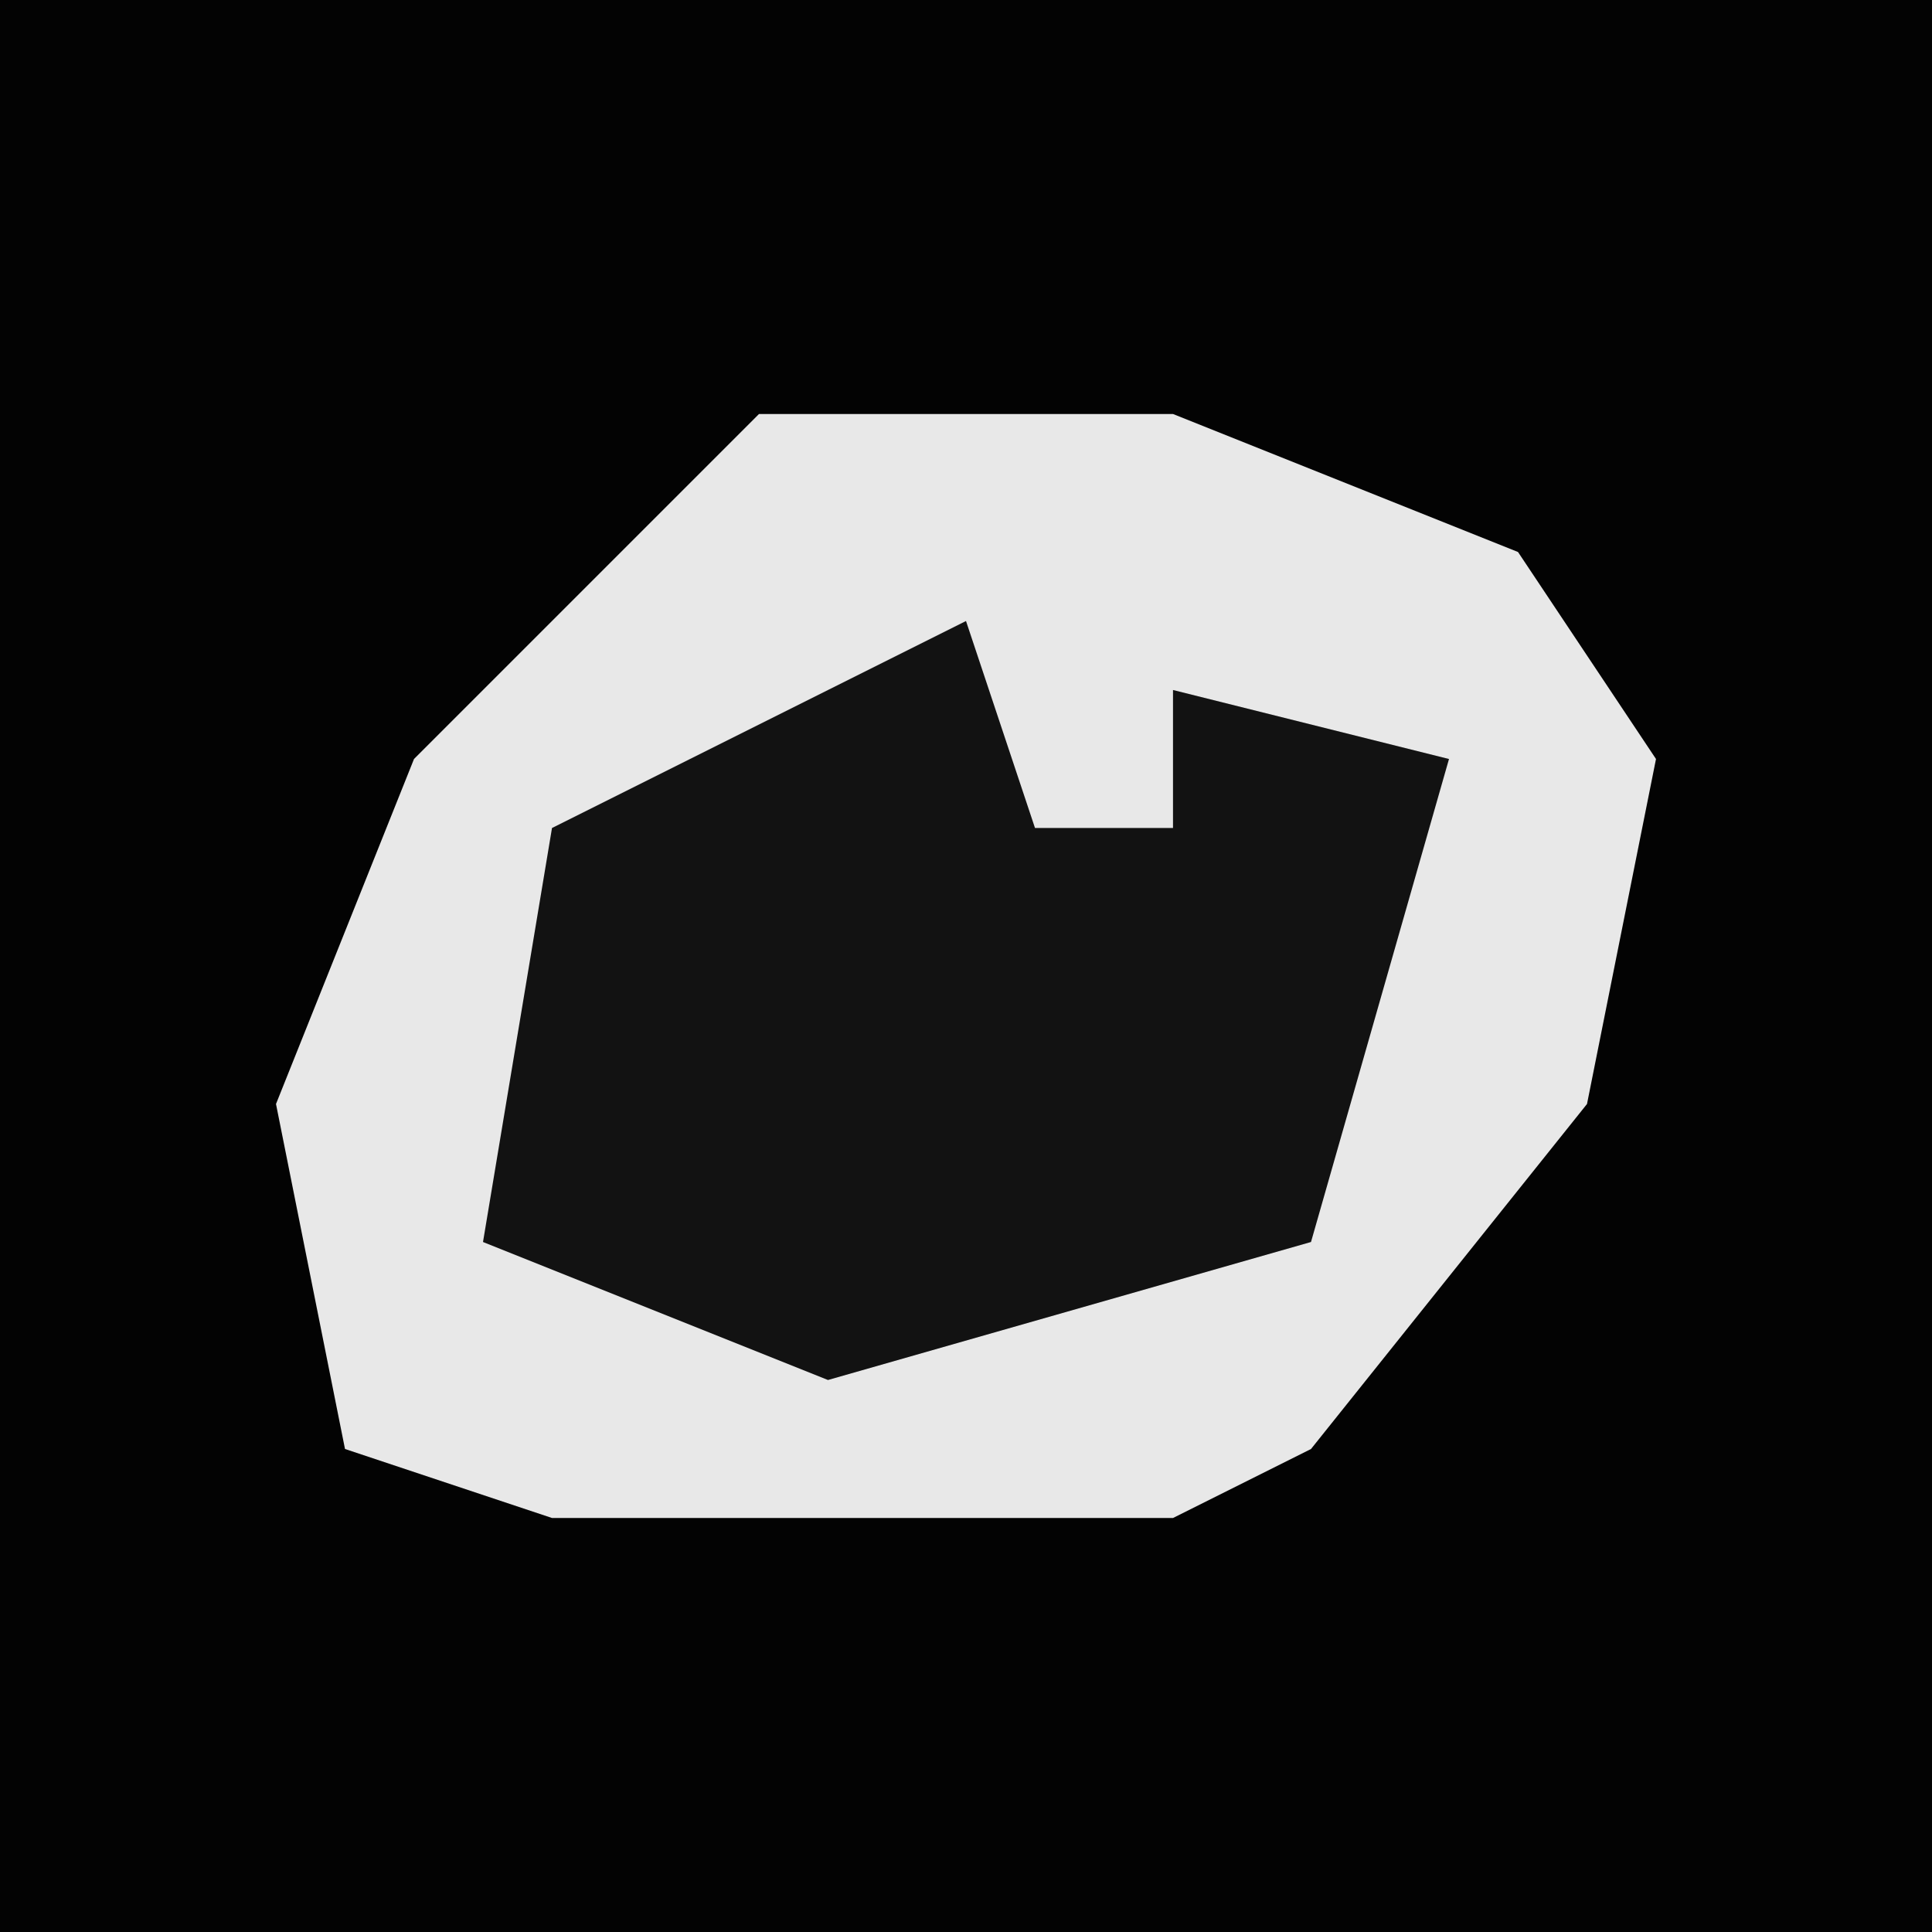 <?xml version="1.0" encoding="UTF-8"?>
<svg version="1.1" xmlns="http://www.w3.org/2000/svg" width="28" height="28">
<path d="M0,0 L28,0 L28,28 L0,28 Z " fill="#030303" transform="translate(0,0)"/>
<path d="M0,0 L6,0 L11,2 L13,5 L12,10 L8,15 L6,16 L-3,16 L-6,15 L-7,10 L-5,5 Z " fill="#E8E8E8" transform="translate(11,6)"/>
<path d="M0,0 L1,3 L3,3 L3,1 L7,2 L5,9 L-2,11 L-7,9 L-6,3 Z " fill="#121212" transform="translate(14,9)"/>
</svg>
